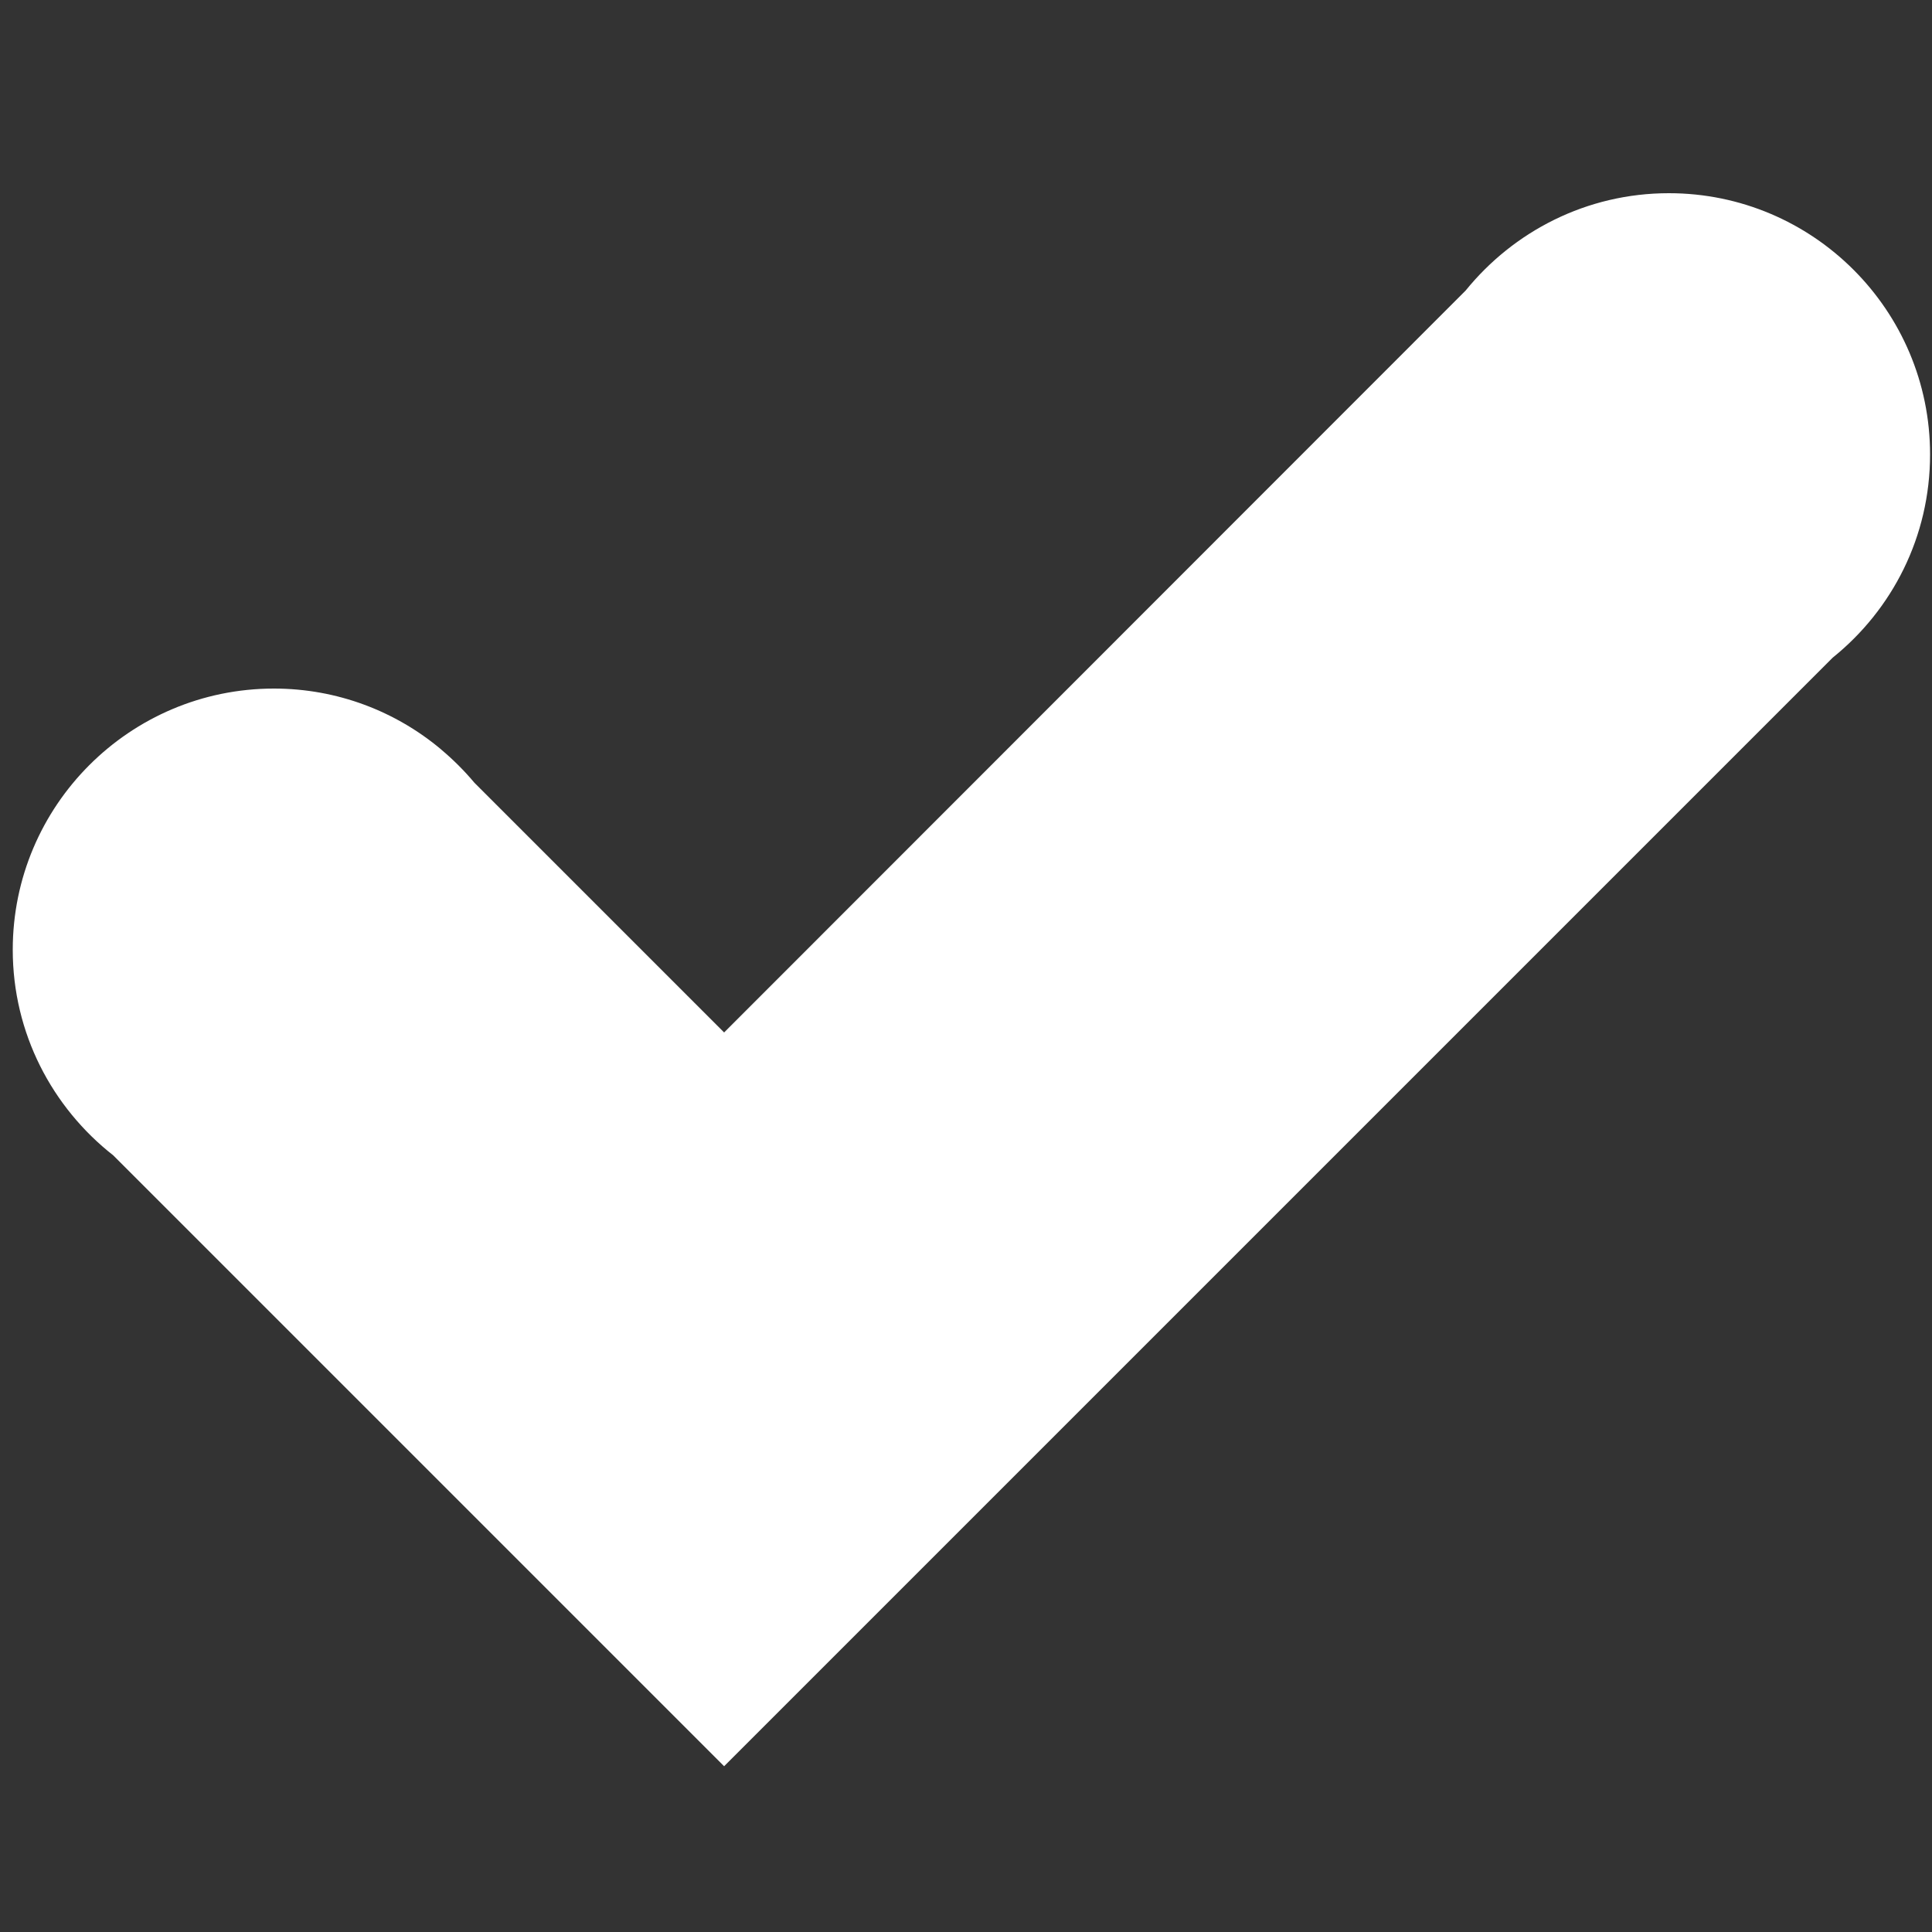<?xml version="1.0" encoding="utf-8"?>
<!-- Generator: Adobe Illustrator 25.1.0, SVG Export Plug-In . SVG Version: 6.00 Build 0)  -->
<svg version="1.1" id="Layer_1" xmlns="http://www.w3.org/2000/svg" xmlns:xlink="http://www.w3.org/1999/xlink" x="0px" y="0px"
	 viewBox="0 0 50 50" style="enable-background:new 0 0 50 50;" xml:space="preserve">
<rect x="0" y="0" width="50" height="50" fill="#333333" stroke="none"/>
<style type="text/css">
	.st0{fill:#FFFFFF;}
</style>
<path class="st0" d="M49.95,11.76c0-3.73-3.03-6.76-6.76-6.76c-2.13,0-4.02,0.99-5.26,2.52L18.74,26.72l-6.46-6.46
	c-0.26-0.31-0.55-0.6-0.86-0.86l-0.01-0.01l0,0c-1.17-0.98-2.68-1.57-4.32-1.57c-3.73,0-6.76,3.03-6.76,6.76
	c0,2.16,1.02,4.08,2.6,5.32l15.81,15.81l28.69-28.69C48.97,15.78,49.95,13.89,49.95,11.76z"/>
</svg>

